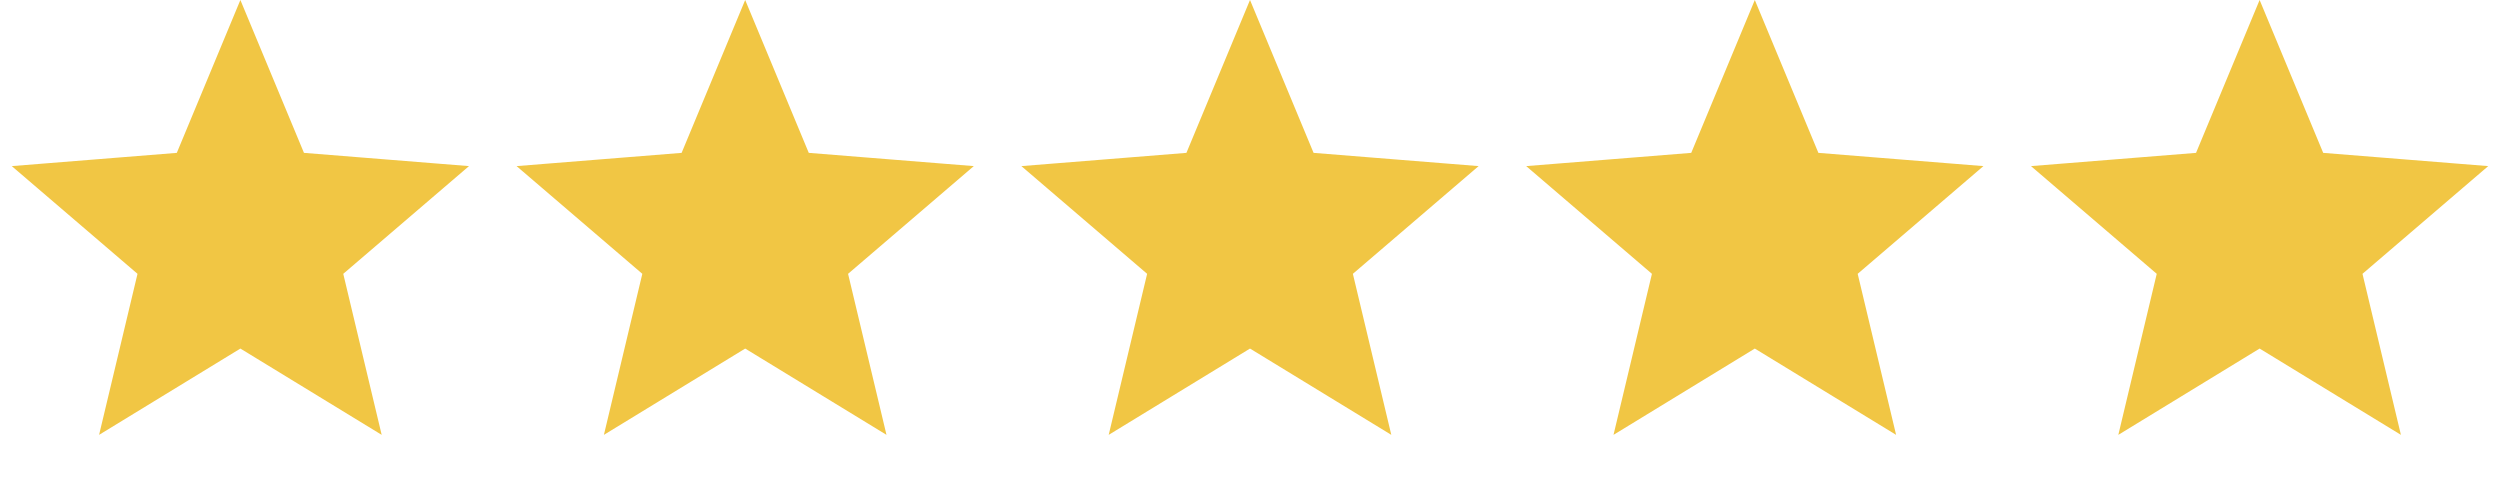 <svg width="208" height="40" viewBox="0 0 208 40" fill="none" xmlns="http://www.w3.org/2000/svg">
<path d="M20 3.906L23.905 13.295L24.257 14.141L25.17 14.214L35.306 15.027L27.584 21.642L26.888 22.238L27.1 23.129L29.46 33.02L20.782 27.72L20 27.242L19.218 27.72L10.54 33.02L12.9 23.129L13.112 22.238L12.416 21.642L4.694 15.027L14.83 14.214L15.743 14.141L16.095 13.295L20 3.906Z" fill="#F1C644" stroke="#F1C644" stroke-width="3"/>
<path d="M62 3.906L65.905 13.295L66.257 14.141L67.17 14.214L77.306 15.027L69.584 21.642L68.888 22.238L69.1 23.129L71.46 33.02L62.782 27.72L62 27.242L61.218 27.72L52.54 33.02L54.9 23.129L55.112 22.238L54.416 21.642L46.694 15.027L56.83 14.214L57.743 14.141L58.095 13.295L62 3.906Z" fill="#F1C644" stroke="#F1C644" stroke-width="3"/>
<path d="M104 3.906L107.905 13.295L108.257 14.141L109.17 14.214L119.306 15.027L111.584 21.642L110.888 22.238L111.1 23.129L113.46 33.02L104.782 27.72L104 27.242L103.218 27.72L94.54 33.02L96.9 23.129L97.112 22.238L96.416 21.642L88.694 15.027L98.83 14.214L99.743 14.141L100.095 13.295L104 3.906Z" fill="#F1C644" stroke="#F1C644" stroke-width="3"/>
<path d="M146 3.906L149.905 13.295L150.257 14.141L151.17 14.214L161.306 15.027L153.584 21.642L152.888 22.238L153.1 23.129L155.46 33.02L146.782 27.72L146 27.242L145.218 27.72L136.54 33.02L138.9 23.129L139.112 22.238L138.416 21.642L130.694 15.027L140.83 14.214L141.743 14.141L142.095 13.295L146 3.906Z" fill="#F1C644" stroke="#F1C644" stroke-width="3"/>
<path d="M188 3.906L191.905 13.295L192.257 14.141L193.17 14.214L203.306 15.027L195.584 21.642L194.888 22.238L195.1 23.129L197.46 33.02L188.782 27.72L188 27.242L187.218 27.72L178.54 33.02L180.9 23.129L181.112 22.238L180.416 21.642L172.694 15.027L182.83 14.214L183.743 14.141L184.095 13.295L188 3.906Z" fill="#F1C644" stroke="#F1C644" stroke-width="3"/>
</svg>

